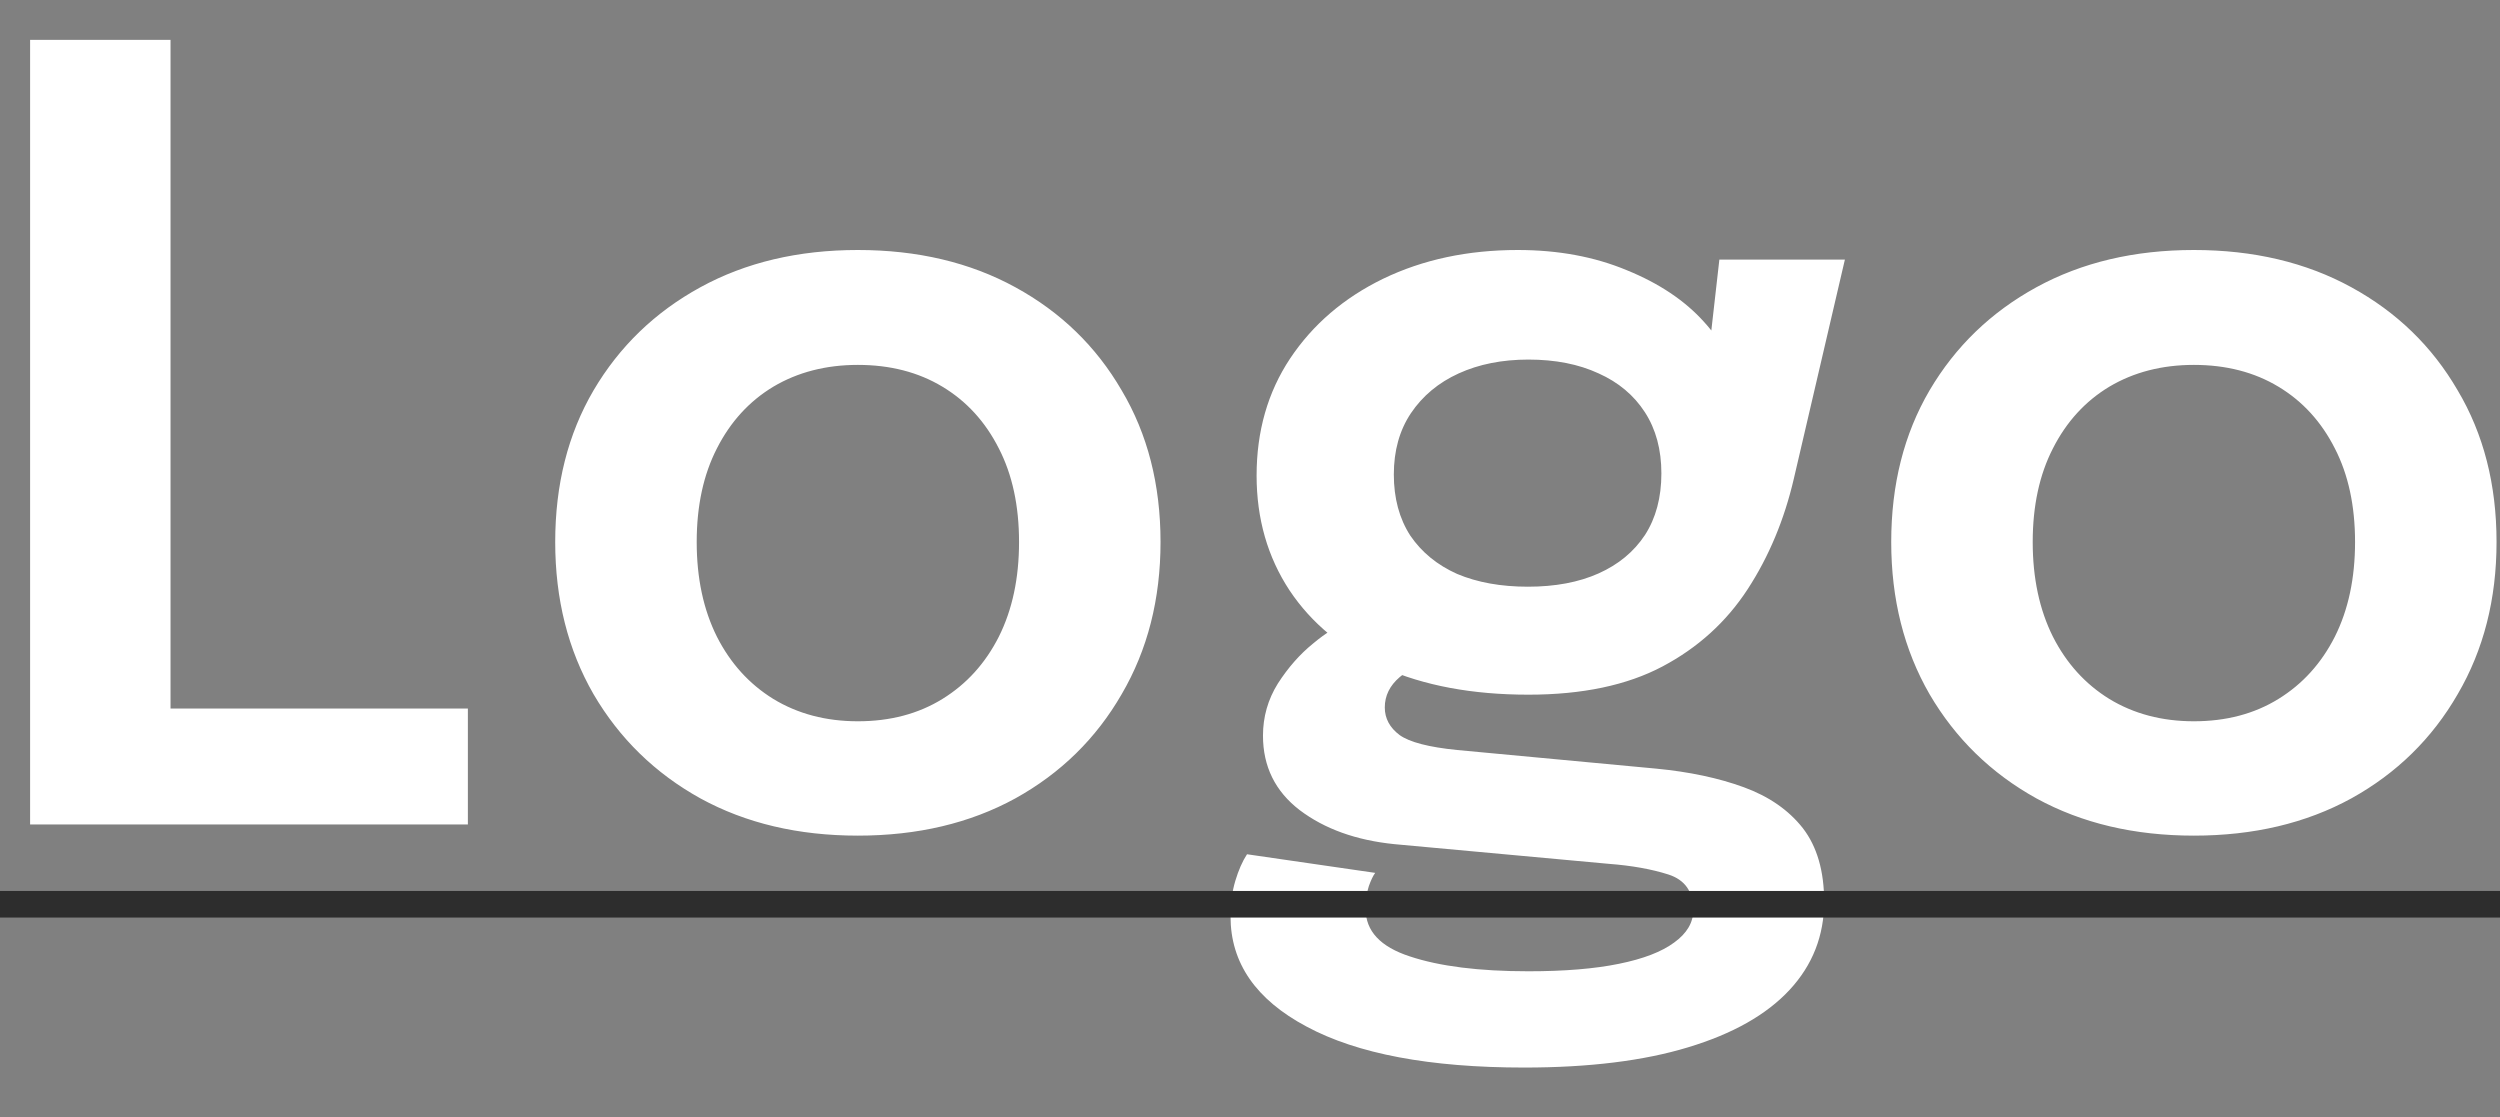 <svg width="47" height="21" viewBox="0 0 47 21" fill="none" xmlns="http://www.w3.org/2000/svg">
<rect x="0" y="0" width="47" height="21" fill="#808080" stroke="none"/>
<path d="M0.566 15.5V0.75H3.206V14.71L2.016 13.32H8.796V15.5H0.566ZM16.128 15.71C15.008 15.71 14.021 15.477 13.168 15.01C12.315 14.537 11.645 13.883 11.158 13.05C10.678 12.217 10.438 11.263 10.438 10.19C10.438 9.11 10.678 8.16 11.158 7.34C11.645 6.513 12.315 5.867 13.168 5.4C14.021 4.933 15.008 4.7 16.128 4.7C17.248 4.7 18.235 4.933 19.088 5.4C19.942 5.867 20.608 6.513 21.088 7.34C21.575 8.16 21.818 9.11 21.818 10.19C21.818 11.263 21.575 12.217 21.088 13.05C20.608 13.883 19.942 14.537 19.088 15.01C18.235 15.477 17.248 15.71 16.128 15.71ZM16.128 13.56C16.735 13.56 17.265 13.42 17.718 13.14C18.172 12.86 18.525 12.47 18.778 11.97C19.032 11.463 19.158 10.87 19.158 10.19C19.158 9.51 19.032 8.923 18.778 8.43C18.525 7.93 18.172 7.543 17.718 7.27C17.265 6.997 16.735 6.86 16.128 6.86C15.528 6.86 14.998 6.997 14.538 7.27C14.085 7.543 13.732 7.93 13.478 8.43C13.225 8.923 13.098 9.51 13.098 10.19C13.098 10.87 13.225 11.463 13.478 11.97C13.732 12.47 14.085 12.86 14.538 13.14C14.998 13.42 15.528 13.56 16.128 13.56ZM31.134 14.45C31.761 14.51 32.311 14.627 32.784 14.8C33.257 14.973 33.627 15.23 33.894 15.57C34.161 15.917 34.294 16.377 34.294 16.95C34.294 17.59 34.077 18.143 33.644 18.61C33.211 19.077 32.574 19.437 31.734 19.69C30.901 19.943 29.874 20.07 28.654 20.07C26.881 20.07 25.517 19.813 24.564 19.3C23.611 18.793 23.134 18.103 23.134 17.23C23.134 16.983 23.164 16.76 23.224 16.56C23.284 16.36 23.357 16.193 23.444 16.06L25.854 16.41C25.814 16.463 25.774 16.547 25.734 16.66C25.694 16.78 25.674 16.923 25.674 17.09C25.674 17.503 25.951 17.8 26.504 17.98C27.064 18.167 27.807 18.26 28.734 18.26C29.414 18.26 29.981 18.213 30.434 18.12C30.894 18.027 31.241 17.893 31.474 17.72C31.714 17.547 31.834 17.343 31.834 17.11C31.834 16.763 31.677 16.54 31.364 16.44C31.051 16.34 30.677 16.273 30.244 16.24L26.214 15.87C25.494 15.797 24.901 15.583 24.434 15.23C23.974 14.877 23.744 14.41 23.744 13.83C23.744 13.477 23.837 13.15 24.024 12.85C24.217 12.55 24.437 12.3 24.684 12.1C24.931 11.893 25.141 11.767 25.314 11.72L26.814 12.46C26.674 12.48 26.507 12.57 26.314 12.73C26.127 12.89 26.034 13.08 26.034 13.3C26.034 13.507 26.127 13.68 26.314 13.82C26.501 13.953 26.861 14.047 27.394 14.1L31.134 14.45ZM32.324 4.88H34.684L33.724 9C33.544 9.773 33.254 10.467 32.854 11.08C32.454 11.693 31.921 12.177 31.254 12.53C30.587 12.883 29.747 13.06 28.734 13.06C27.681 13.06 26.771 12.89 26.004 12.55C25.244 12.203 24.657 11.72 24.244 11.1C23.831 10.473 23.624 9.753 23.624 8.94C23.624 8.107 23.834 7.373 24.254 6.74C24.681 6.1 25.264 5.6 26.004 5.24C26.751 4.88 27.594 4.7 28.534 4.7C29.294 4.7 29.977 4.827 30.584 5.08C31.191 5.327 31.674 5.65 32.034 6.05C32.401 6.45 32.597 6.877 32.624 7.33L32.034 7.44L32.324 4.88ZM28.724 11.03C29.237 11.03 29.681 10.947 30.054 10.78C30.427 10.613 30.717 10.373 30.924 10.06C31.131 9.74 31.234 9.353 31.234 8.9C31.234 8.453 31.131 8.07 30.924 7.75C30.717 7.43 30.427 7.187 30.054 7.02C29.681 6.847 29.241 6.76 28.734 6.76C28.241 6.76 27.804 6.847 27.424 7.02C27.044 7.193 26.744 7.443 26.524 7.77C26.311 8.09 26.204 8.473 26.204 8.92C26.204 9.367 26.307 9.75 26.514 10.07C26.727 10.383 27.021 10.623 27.394 10.79C27.774 10.95 28.217 11.03 28.724 11.03ZM41.245 15.71C40.125 15.71 39.139 15.477 38.285 15.01C37.432 14.537 36.762 13.883 36.275 13.05C35.795 12.217 35.555 11.263 35.555 10.19C35.555 9.11 35.795 8.16 36.275 7.34C36.762 6.513 37.432 5.867 38.285 5.4C39.139 4.933 40.125 4.7 41.245 4.7C42.365 4.7 43.352 4.933 44.205 5.4C45.059 5.867 45.725 6.513 46.205 7.34C46.692 8.16 46.935 9.11 46.935 10.19C46.935 11.263 46.692 12.217 46.205 13.05C45.725 13.883 45.059 14.537 44.205 15.01C43.352 15.477 42.365 15.71 41.245 15.71ZM41.245 13.56C41.852 13.56 42.382 13.42 42.835 13.14C43.289 12.86 43.642 12.47 43.895 11.97C44.149 11.463 44.275 10.87 44.275 10.19C44.275 9.51 44.149 8.923 43.895 8.43C43.642 7.93 43.289 7.543 42.835 7.27C42.382 6.997 41.852 6.86 41.245 6.86C40.645 6.86 40.115 6.997 39.655 7.27C39.202 7.543 38.849 7.93 38.595 8.43C38.342 8.923 38.215 9.51 38.215 10.19C38.215 10.87 38.342 11.463 38.595 11.97C38.849 12.47 39.202 12.86 39.655 13.14C40.115 13.42 40.645 13.56 41.245 13.56Z" fill="#fff"/>
<path d="M-0.724 16.75H47.785V17.25H-0.724V16.75Z" fill="#2D2D2D"/>
<a href="https://www.animaapp.com/?utm_source=figma-samples&#38;utm_campaign=figma-portfolio&#38;utm_medium=figma-samples">
<rect fill="black" fill-opacity="0" y="4.75" width="48.51" height="20.5"/>
</a>
</svg>

